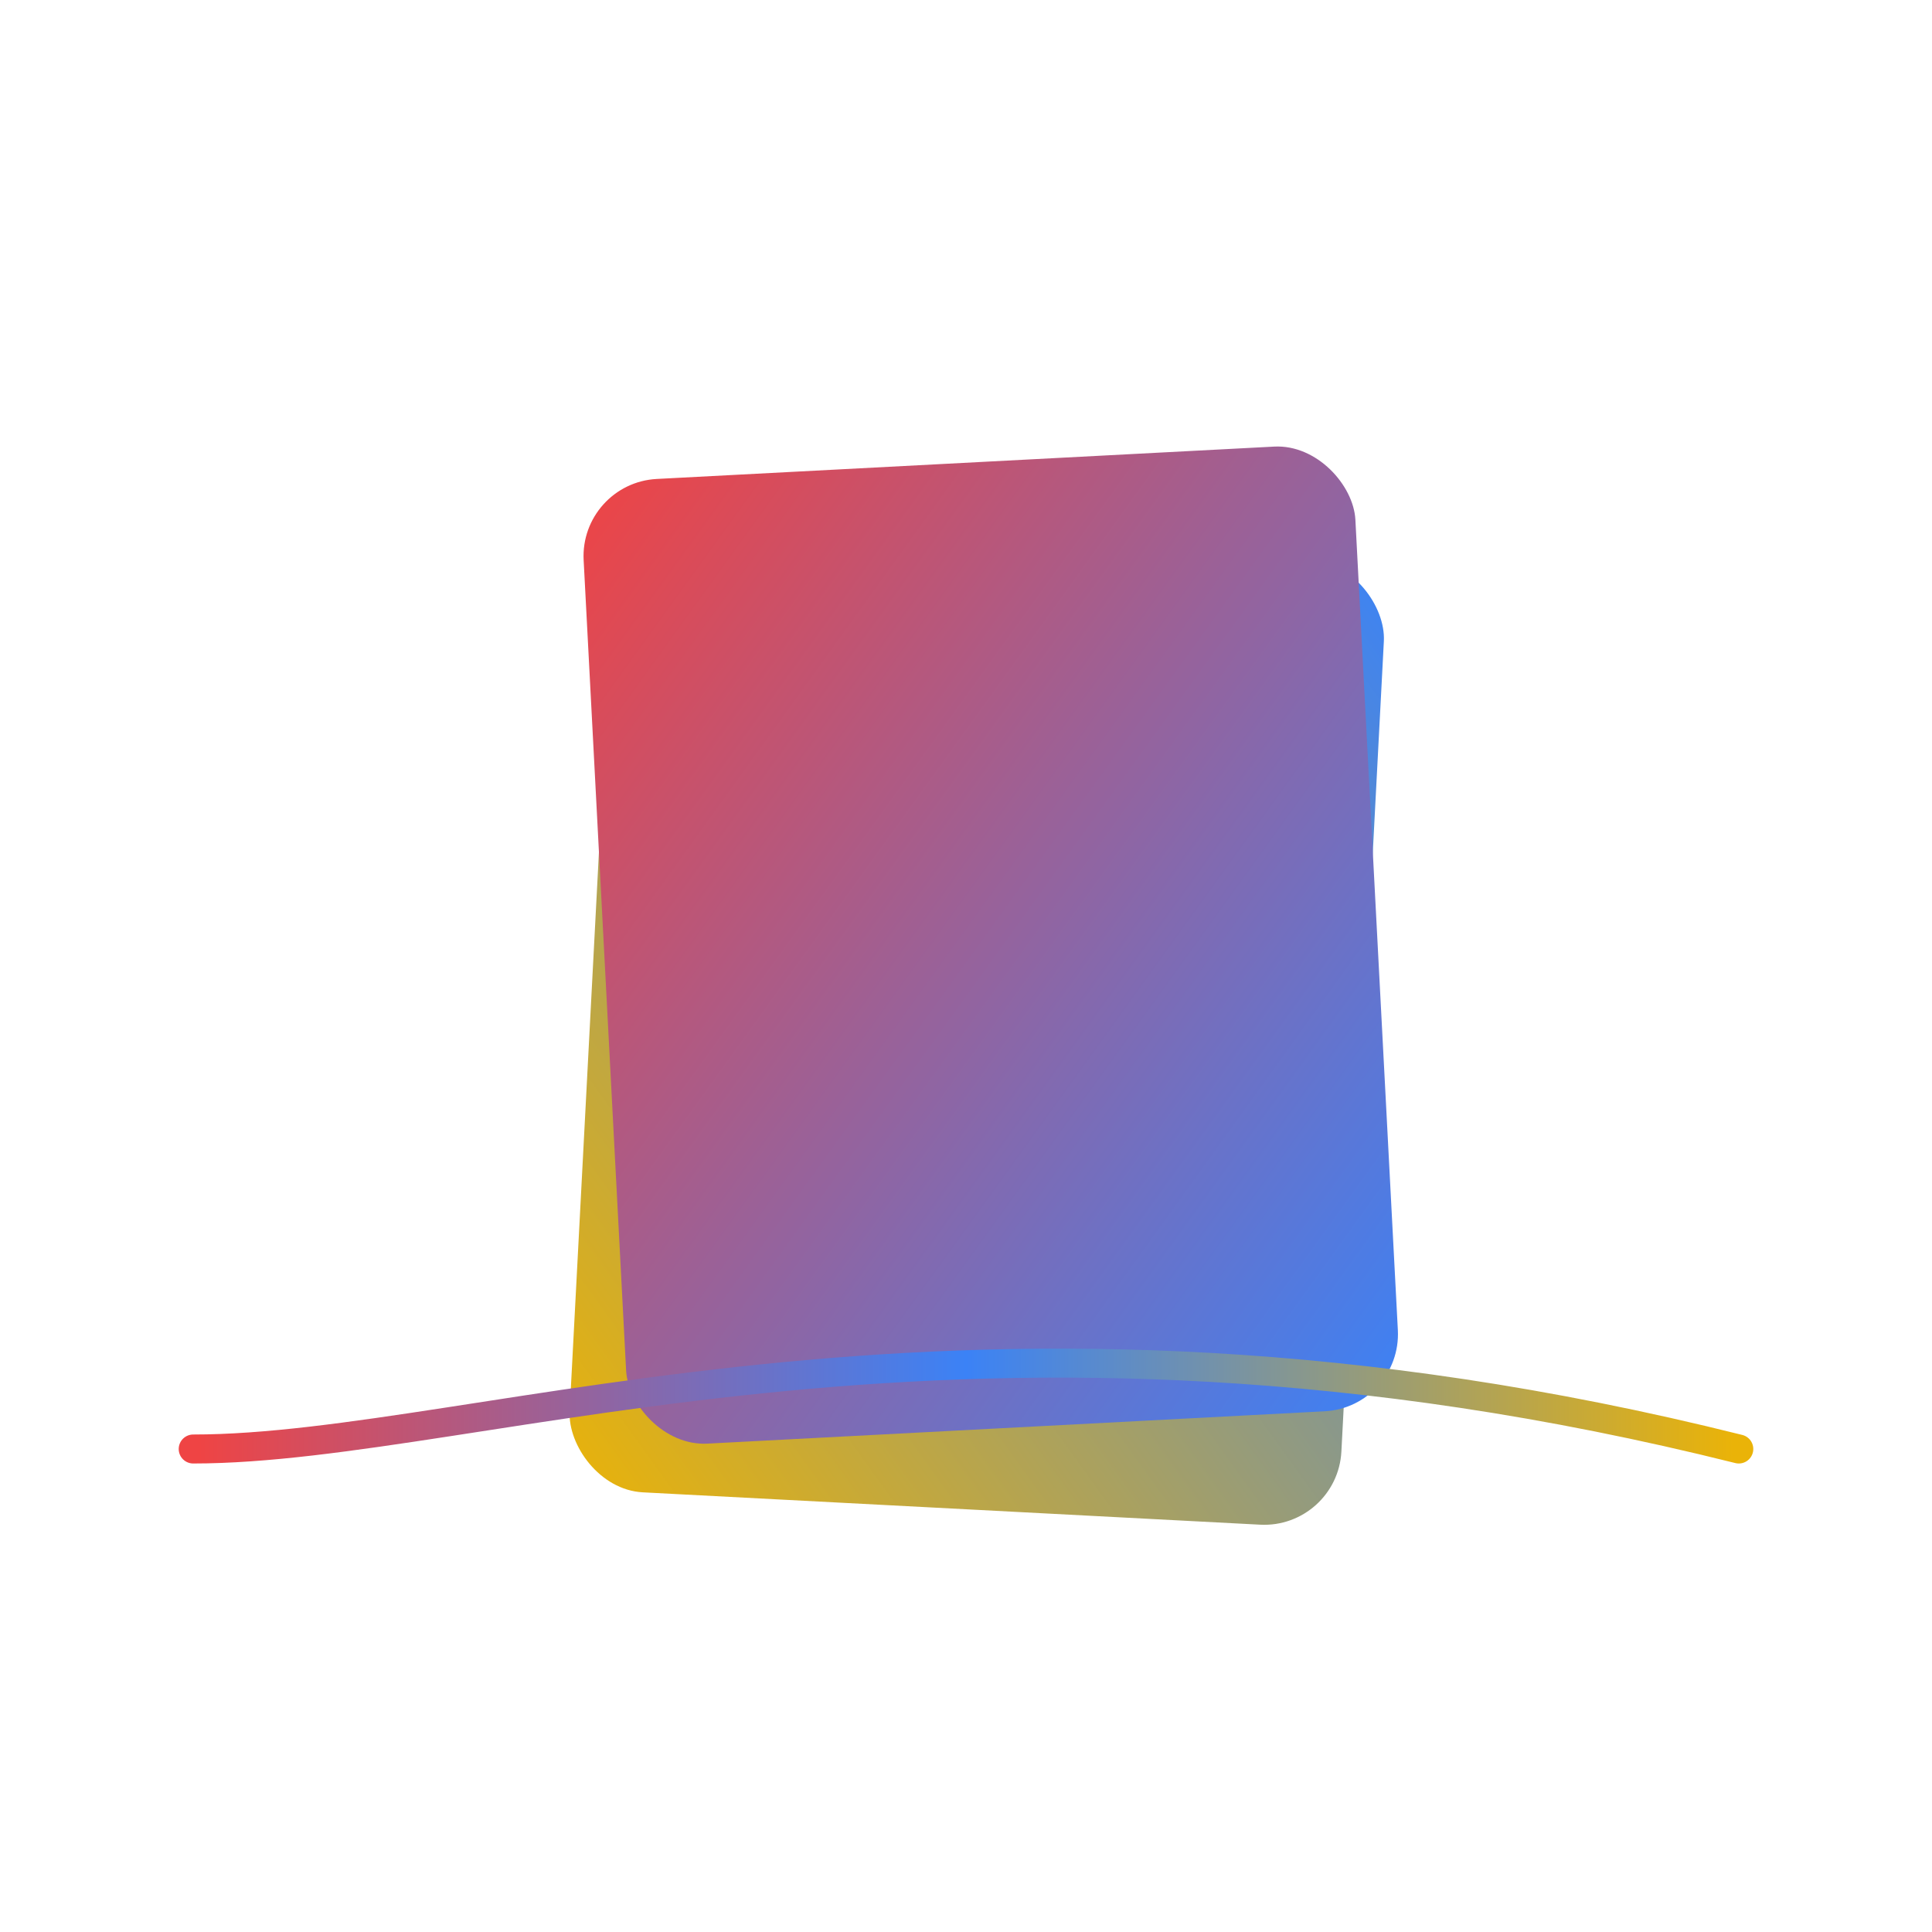<svg width="200" height="200" viewBox="0 0 200 200" fill="none" xmlns="http://www.w3.org/2000/svg">
  <!-- Minimalistic Card Stack -->
  <g transform="translate(60, 50)">
    <!-- Back Card -->
    <rect
      x="4"
      y="4"
      width="80"
      height="100"
      rx="8"
      fill="url(#cardGradient2)"
      transform="rotate(3)"
    />
    <!-- Front Card -->
    <rect
      x="0"
      y="0"
      width="80"
      height="100"
      rx="8"
      fill="url(#cardGradient1)"
      transform="rotate(-3)"
    />
  </g>

  <!-- Racing Line -->
  <path
    d="M20 150 C 50 150, 100 130, 180 150"
    stroke="url(#raceLineGradient)"
    stroke-width="3"
    stroke-linecap="round"
    fill="none"
  />

  <!-- Definitions -->
  <defs>
    <linearGradient id="raceLineGradient" x1="0" y1="0" x2="1" y2="0">
      <stop offset="0%" stop-color="#ef4444" />
      <stop offset="50%" stop-color="#3b82f6" />
      <stop offset="100%" stop-color="#eab308" />
    </linearGradient>

    <linearGradient id="cardGradient1" x1="0" y1="0" x2="1" y2="1">
      <stop offset="0%" stop-color="#ef4444" />
      <stop offset="100%" stop-color="#3b82f6" />
    </linearGradient>

    <linearGradient id="cardGradient2" x1="1" y1="0" x2="0" y2="1">
      <stop offset="0%" stop-color="#3b82f6" />
      <stop offset="100%" stop-color="#eab308" />
    </linearGradient>
  </defs>
</svg> 